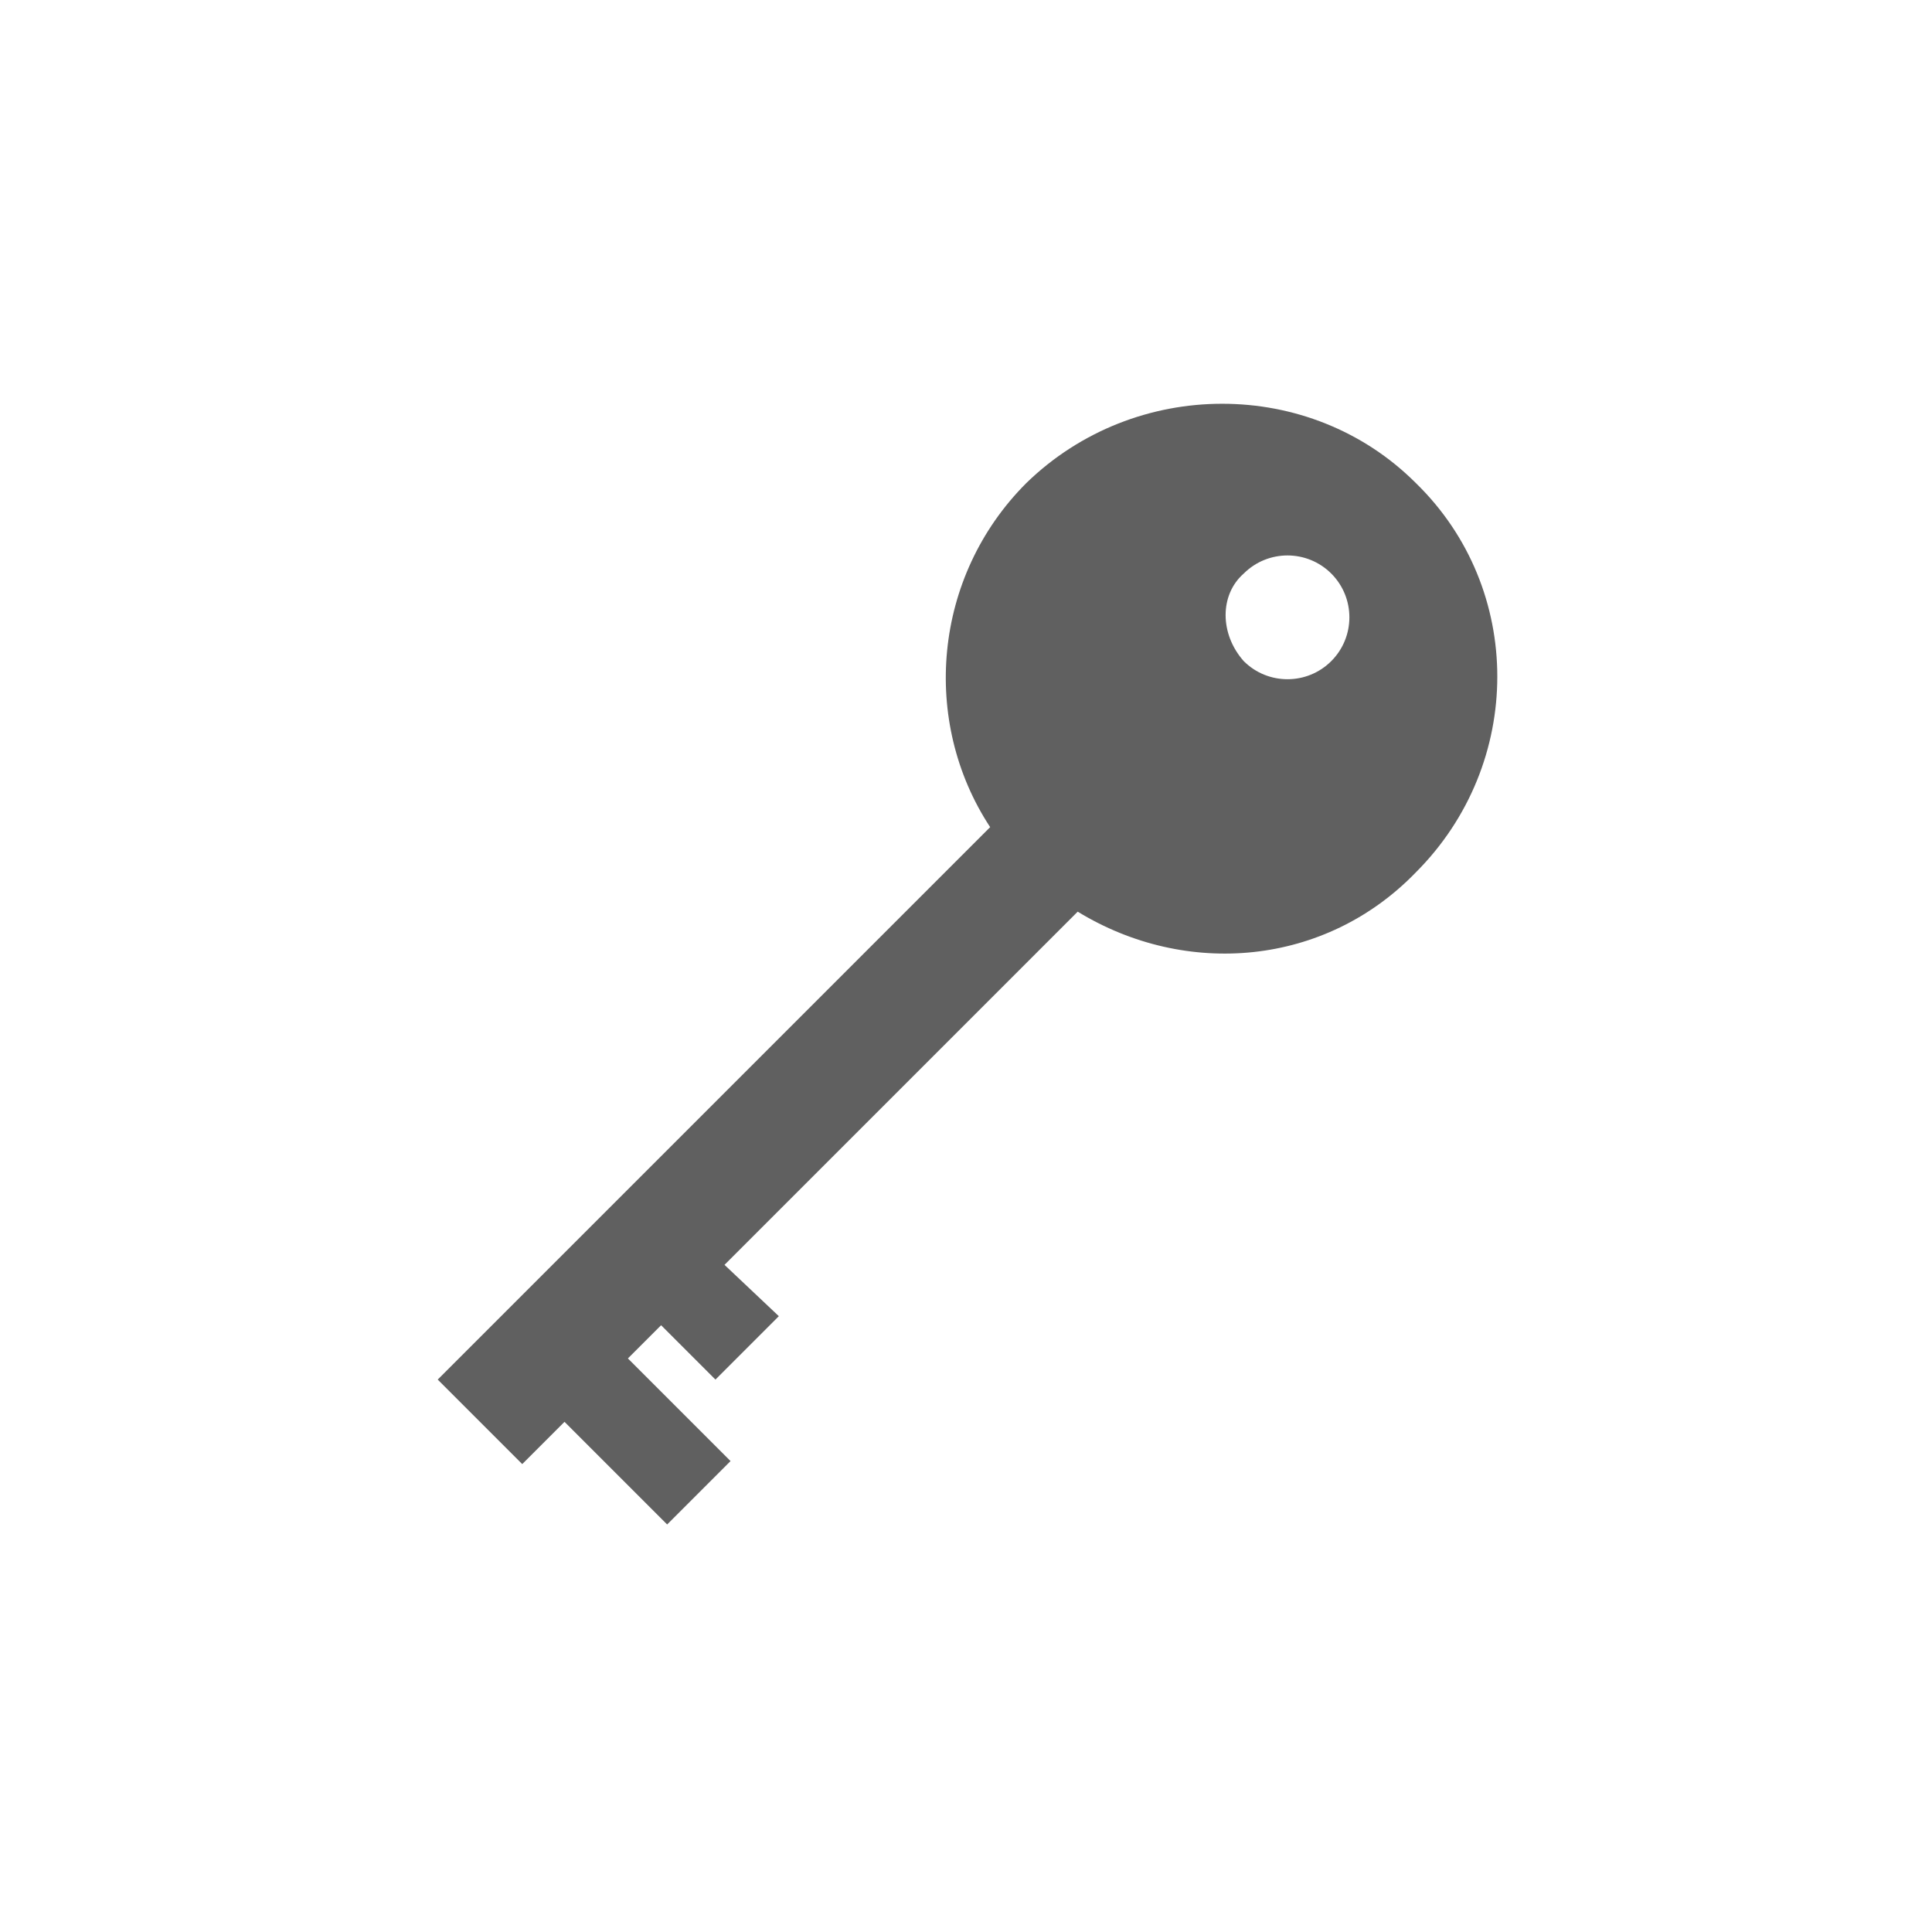 <?xml version="1.0" encoding="utf-8"?>
<!-- Generator: Adobe Illustrator 23.0.0, SVG Export Plug-In . SVG Version: 6.00 Build 0)  -->
<svg version="1.1" id="Layer_1" xmlns="http://www.w3.org/2000/svg" xmlns:xlink="http://www.w3.org/1999/xlink" x="0px" y="0px"
	 viewBox="0 0 64 64" style="enable-background:new 0 0 64 64;" xml:space="preserve">
<style type="text/css">
	.st0{fill:#606060;}
</style>
<g>
	<path class="st0" d="M46.9,16c-3.5-3.5-9.3-3.5-12.9,0c-3.1,3.1-3.5,7.9-1.2,11.4L14.5,45.7l2.8,2.8l1.4-1.4l3.4,3.4l2.1-2.1
		l-3.4-3.4l1.1-1.1l1.8,1.8l2.1-2.1L24,41.9l11.7-11.7c3.6,2.2,8.2,1.8,11.2-1.3C50.5,25.3,50.5,19.5,46.9,16z M44.1,21.9
		c-0.8,0.8-2.1,0.8-2.9,0c-0.8-0.9-0.8-2.2,0-2.9c0.8-0.8,2.1-0.8,2.9,0C44.9,19.8,44.9,21.1,44.1,21.9z"/>
</g>
</svg>
